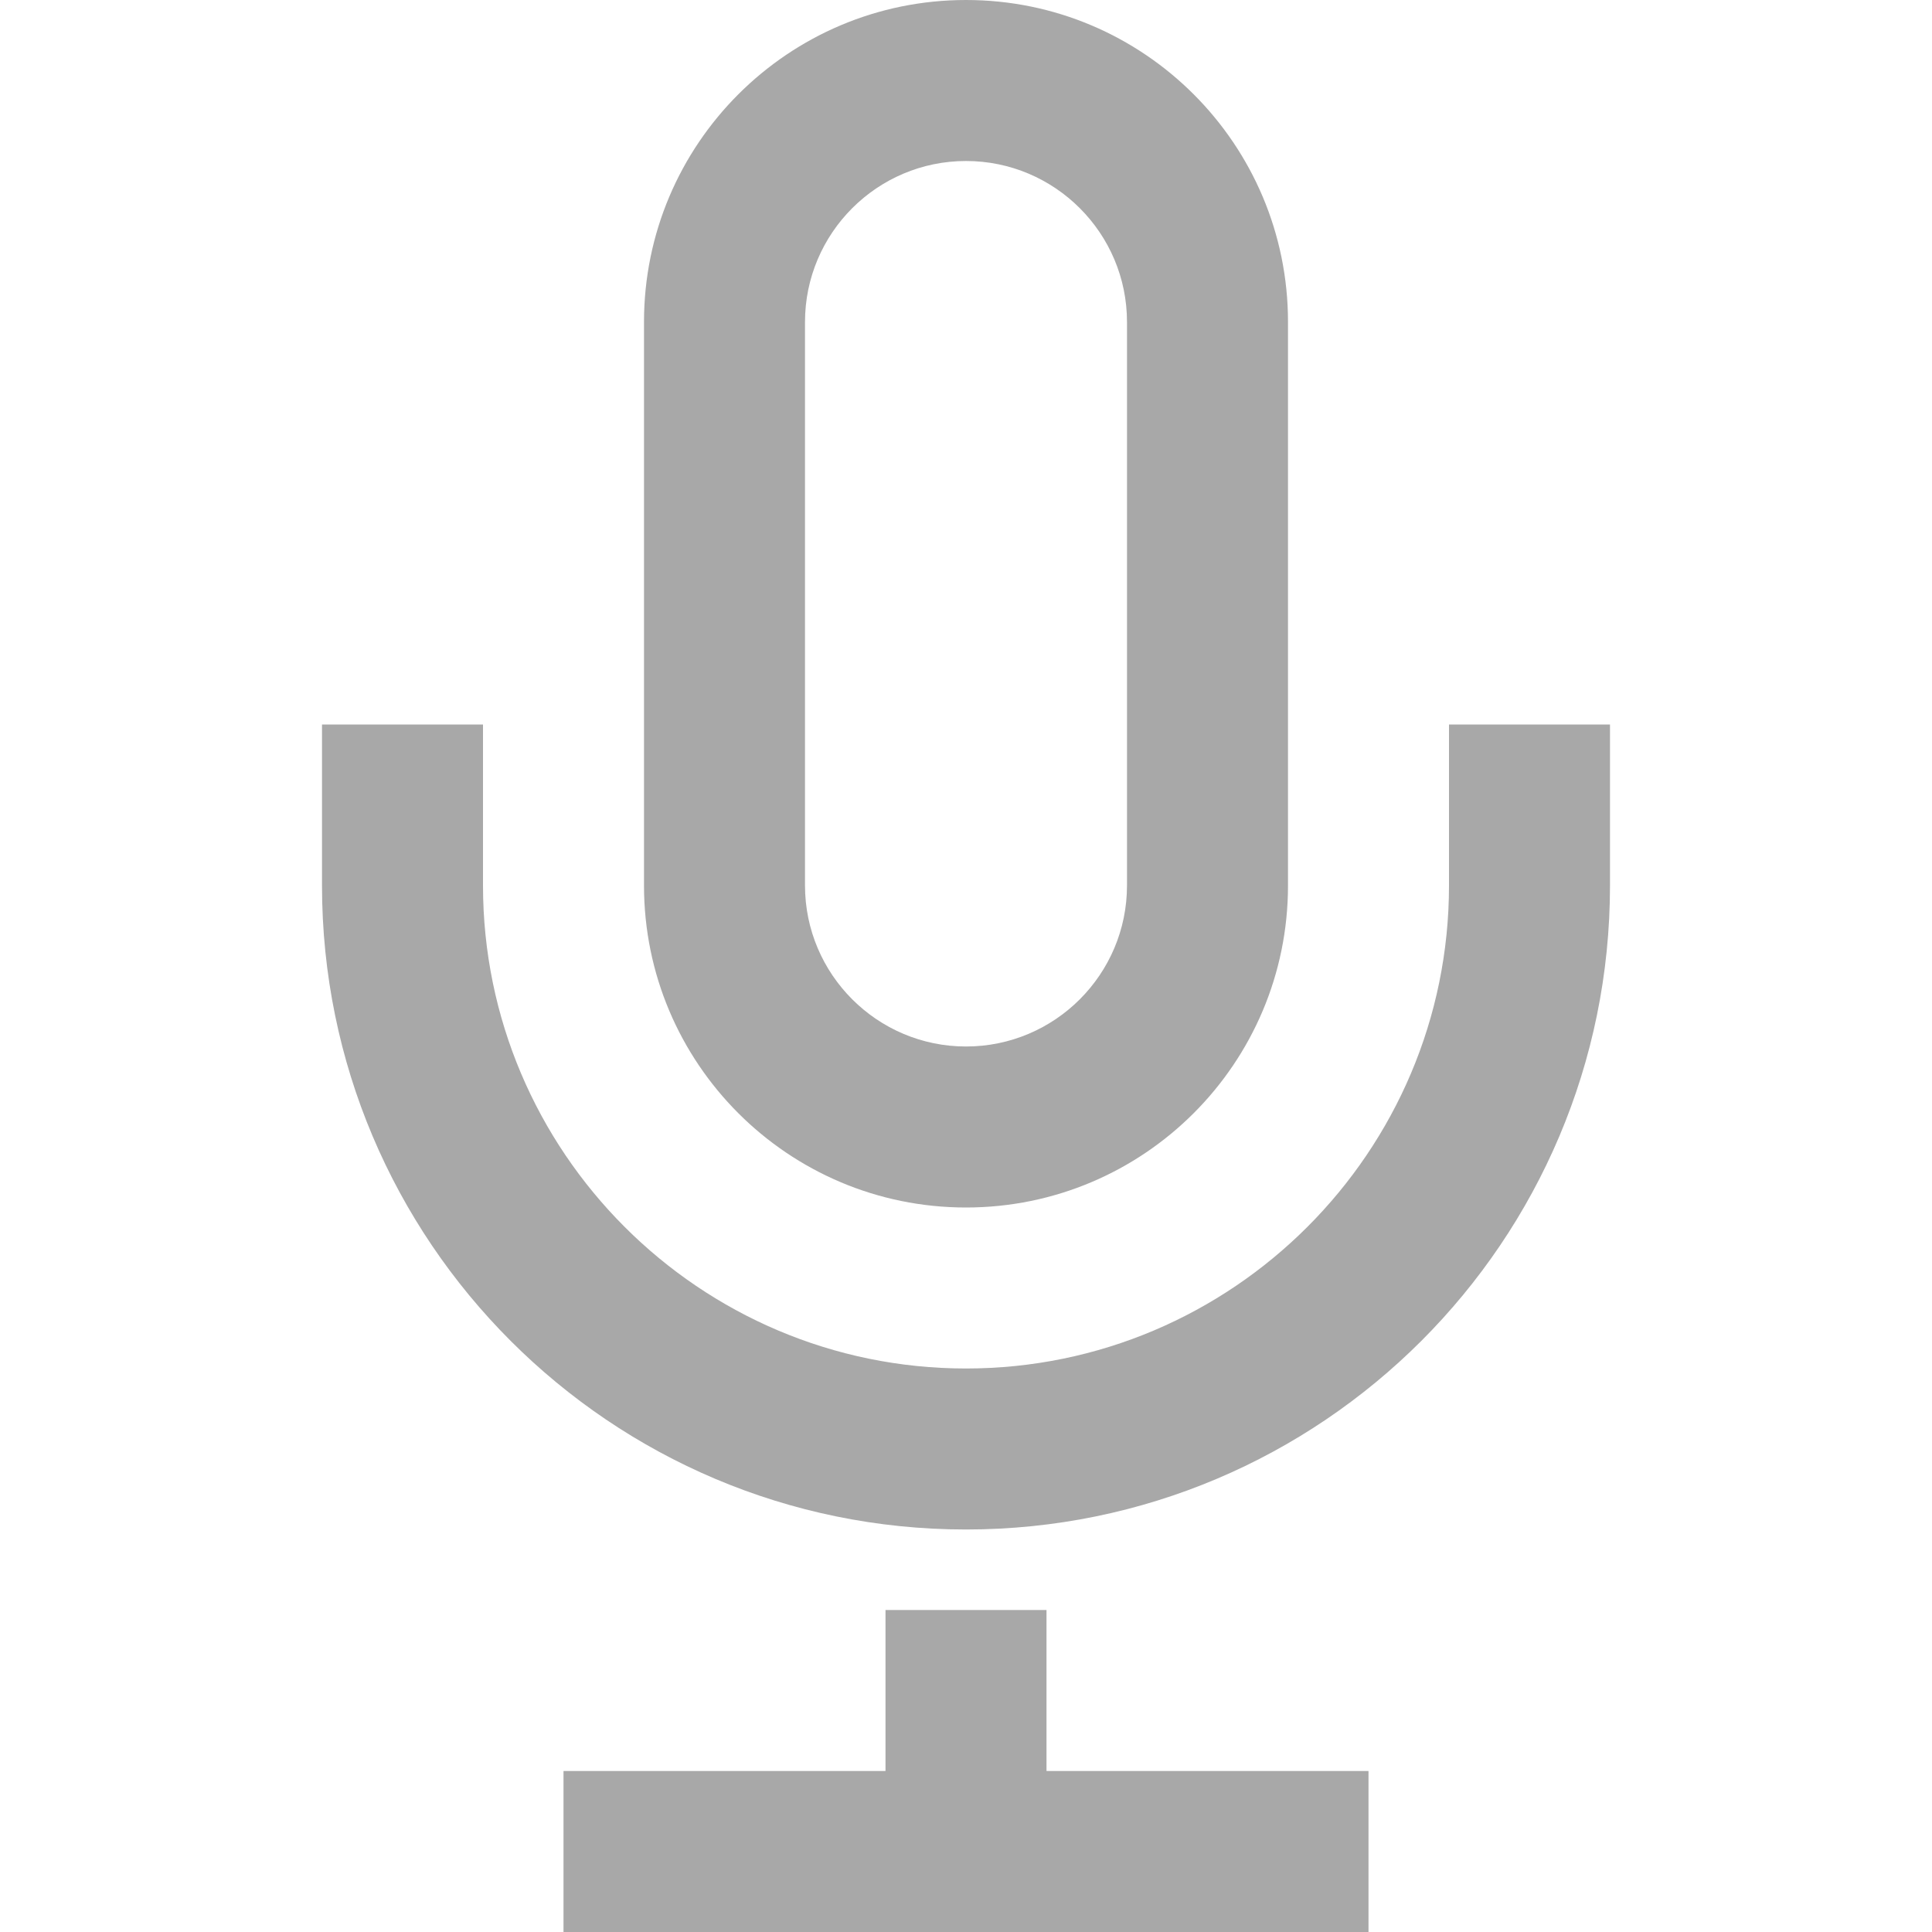 <?xml version="1.0" encoding="utf-8"?>
<!-- Generator: Adobe Illustrator 15.1.0, SVG Export Plug-In . SVG Version: 6.00 Build 0)  -->
<!DOCTYPE svg PUBLIC "-//W3C//DTD SVG 1.1//EN" "http://www.w3.org/Graphics/SVG/1.1/DTD/svg11.dtd">
<svg version="1.1" id="Capa_1" xmlns="http://www.w3.org/2000/svg" xmlns:xlink="http://www.w3.org/1999/xlink" x="0px" y="0px"
	 width="24px" height="24px" viewBox="0 0 24 24" enable-background="new 0 0 24 24" xml:space="preserve">
<path fill="#A8A8A8" d="M12,2c1.104,0,2,0.897,2,2v7c0,1.103-0.896,2-2,2c-1.103,0-2-0.897-2-2V4C10,2.897,10.897,2,12,2z M12,0
	C9.791,0,8,1.791,8,4v7c0,2.209,1.791,4,4,4s4-1.791,4-4V4C16,1.791,14.209,0,12,0z M20,9v2c0,4.418-3.582,8-8,8s-8-3.582-8-8V9h2v2
	c0,3.309,2.691,6,6,6c3.309,0,6-2.691,6-6V9H20z M13,22v-2h-2v2H7v2h10v-2H13z"/>
</svg>
